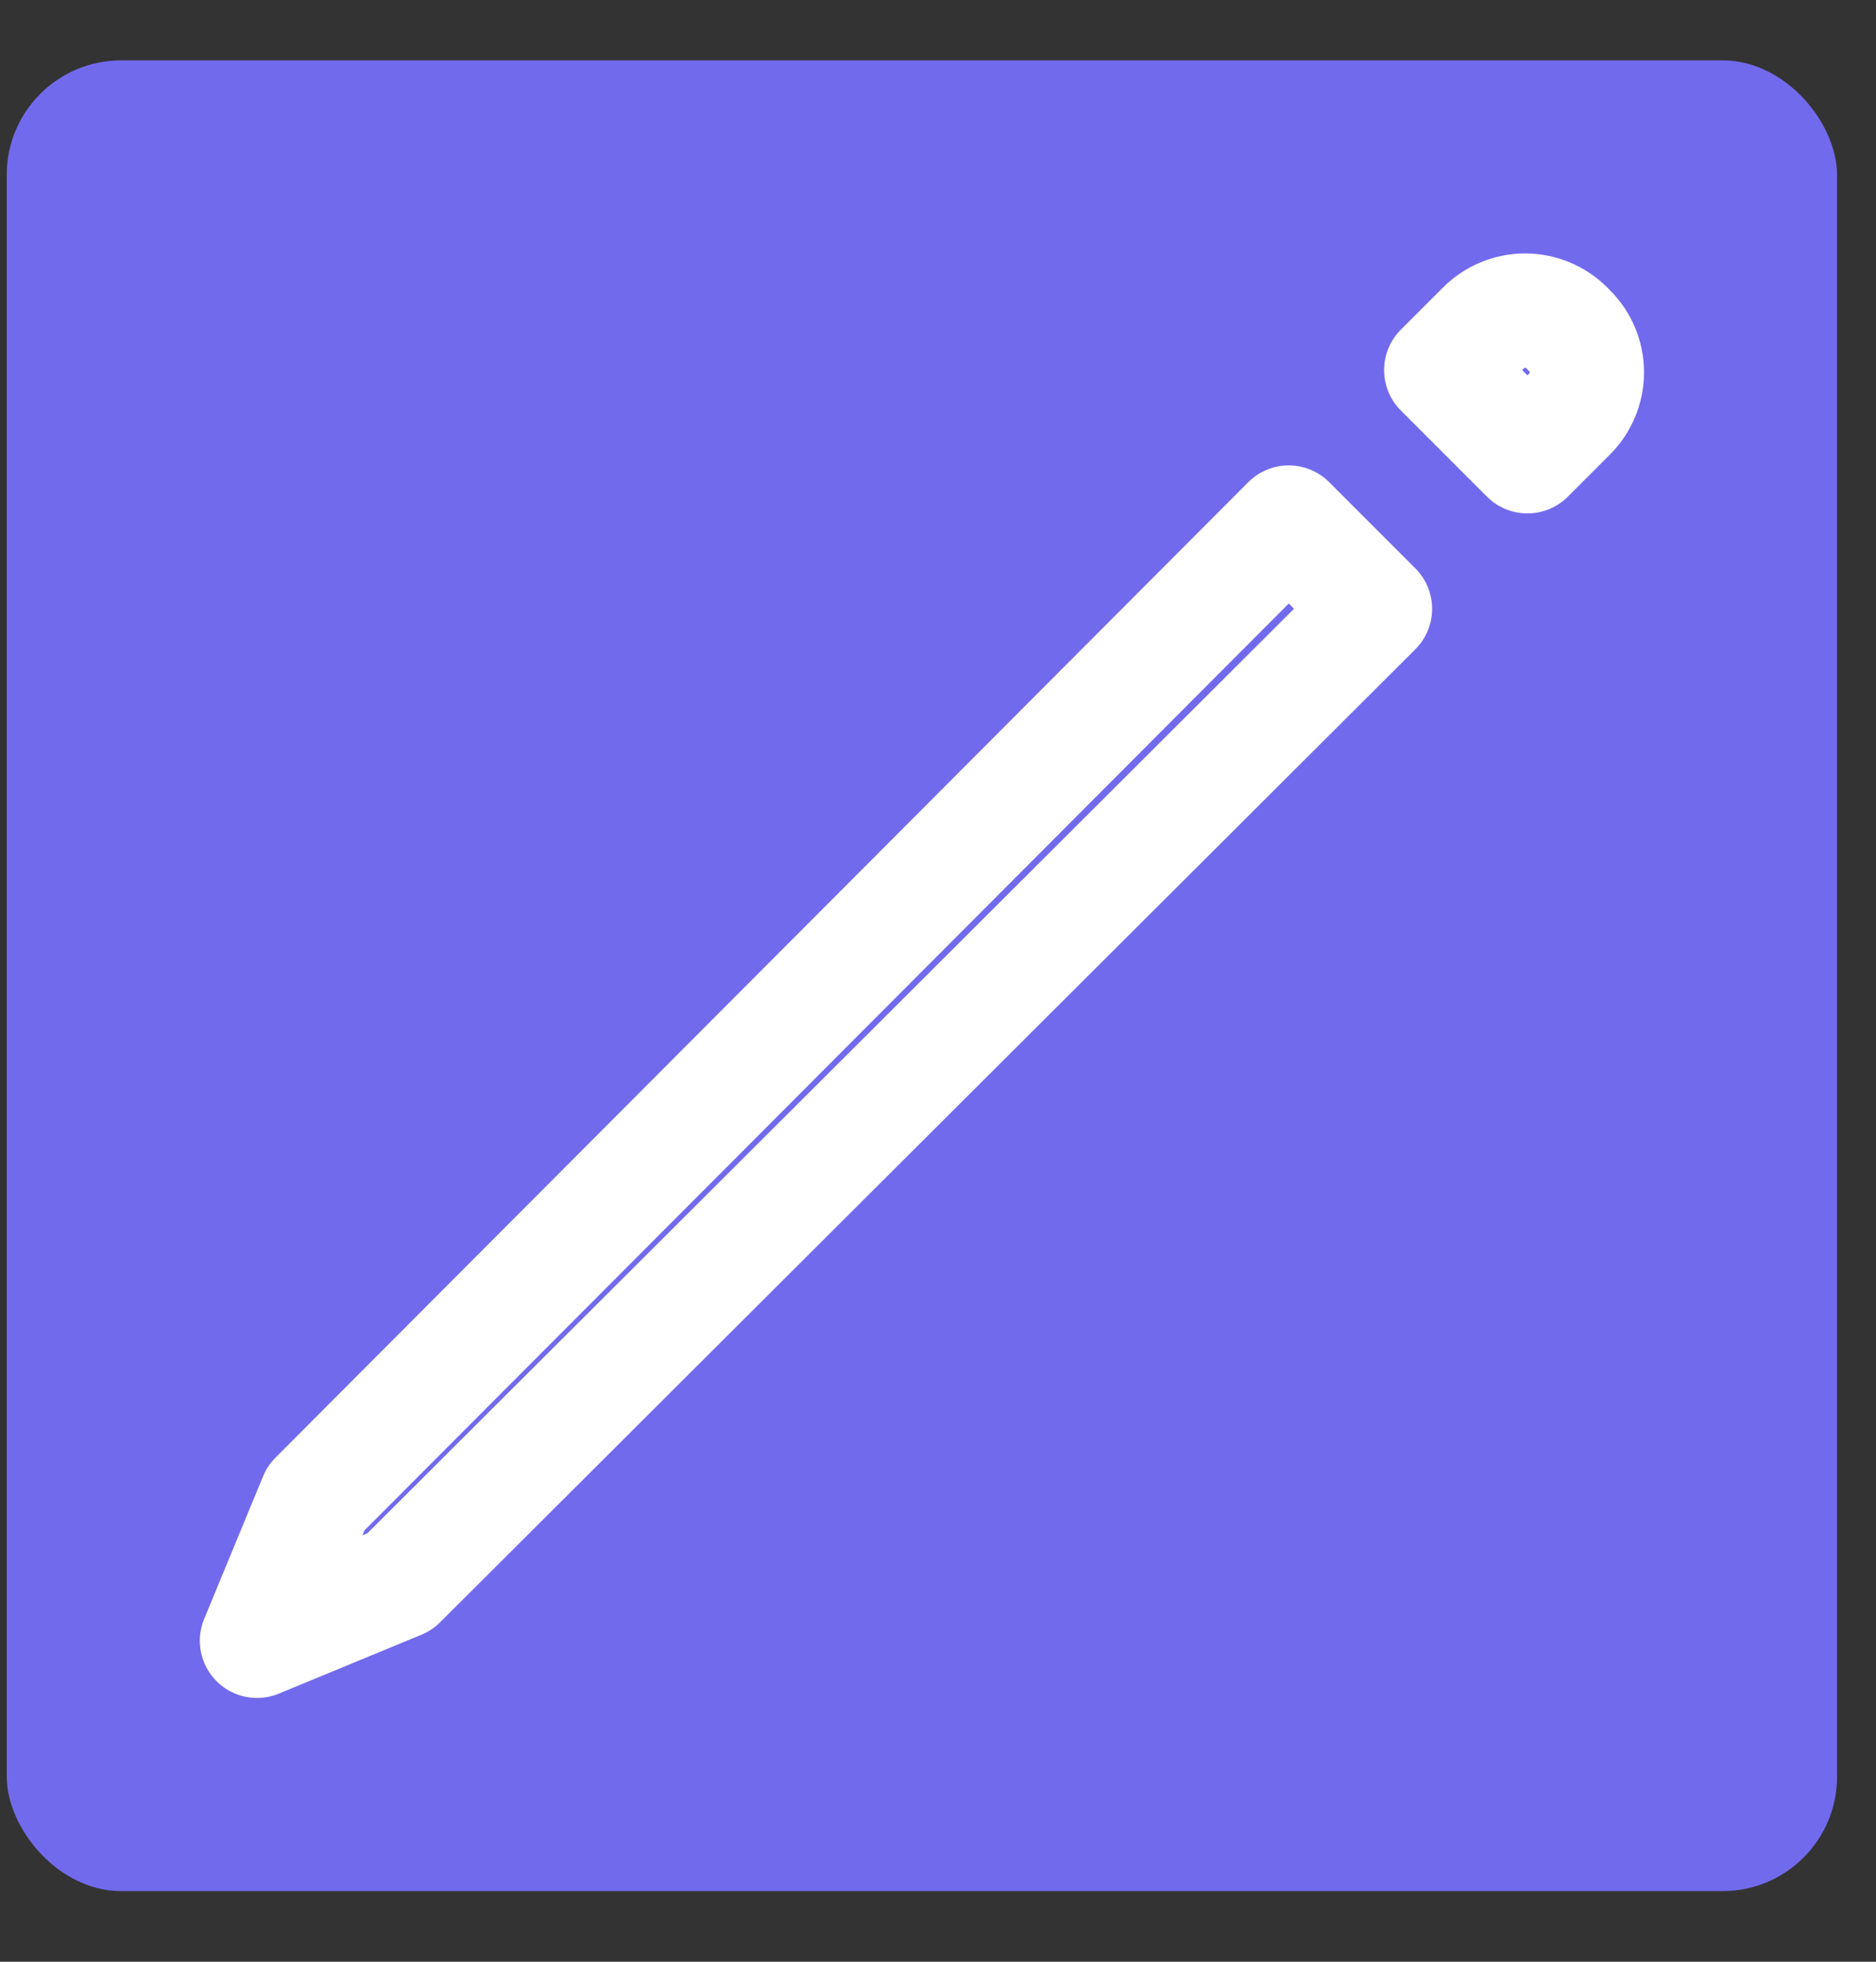 <svg width="22" height="23" viewBox="0 0 22 23" fill="none" xmlns="http://www.w3.org/2000/svg">
<rect x="0" y="0" width="22" height="23" fill="#333333" stroke="none"/>
<rect x="0.079" y="0.708" width="21.464" height="21.464" rx="1.341" fill="#726AED"/>
<path d="M15.113 6.127L3.705 17.564L3.014 19.237L4.687 18.546L16.124 7.138L15.113 6.127Z" stroke="white" stroke-width="1.341" stroke-linecap="round" stroke-linejoin="round"/>
<path d="M17.396 3.845L16.902 4.339L17.912 5.349L18.406 4.855C18.536 4.725 18.609 4.549 18.609 4.366C18.609 4.182 18.536 4.006 18.406 3.877L18.375 3.845C18.311 3.781 18.234 3.73 18.15 3.695C18.066 3.66 17.976 3.642 17.885 3.642C17.794 3.642 17.704 3.66 17.62 3.695C17.536 3.73 17.46 3.781 17.396 3.845Z" stroke="white" stroke-width="1.341" stroke-linecap="round" stroke-linejoin="round"/>
</svg>
